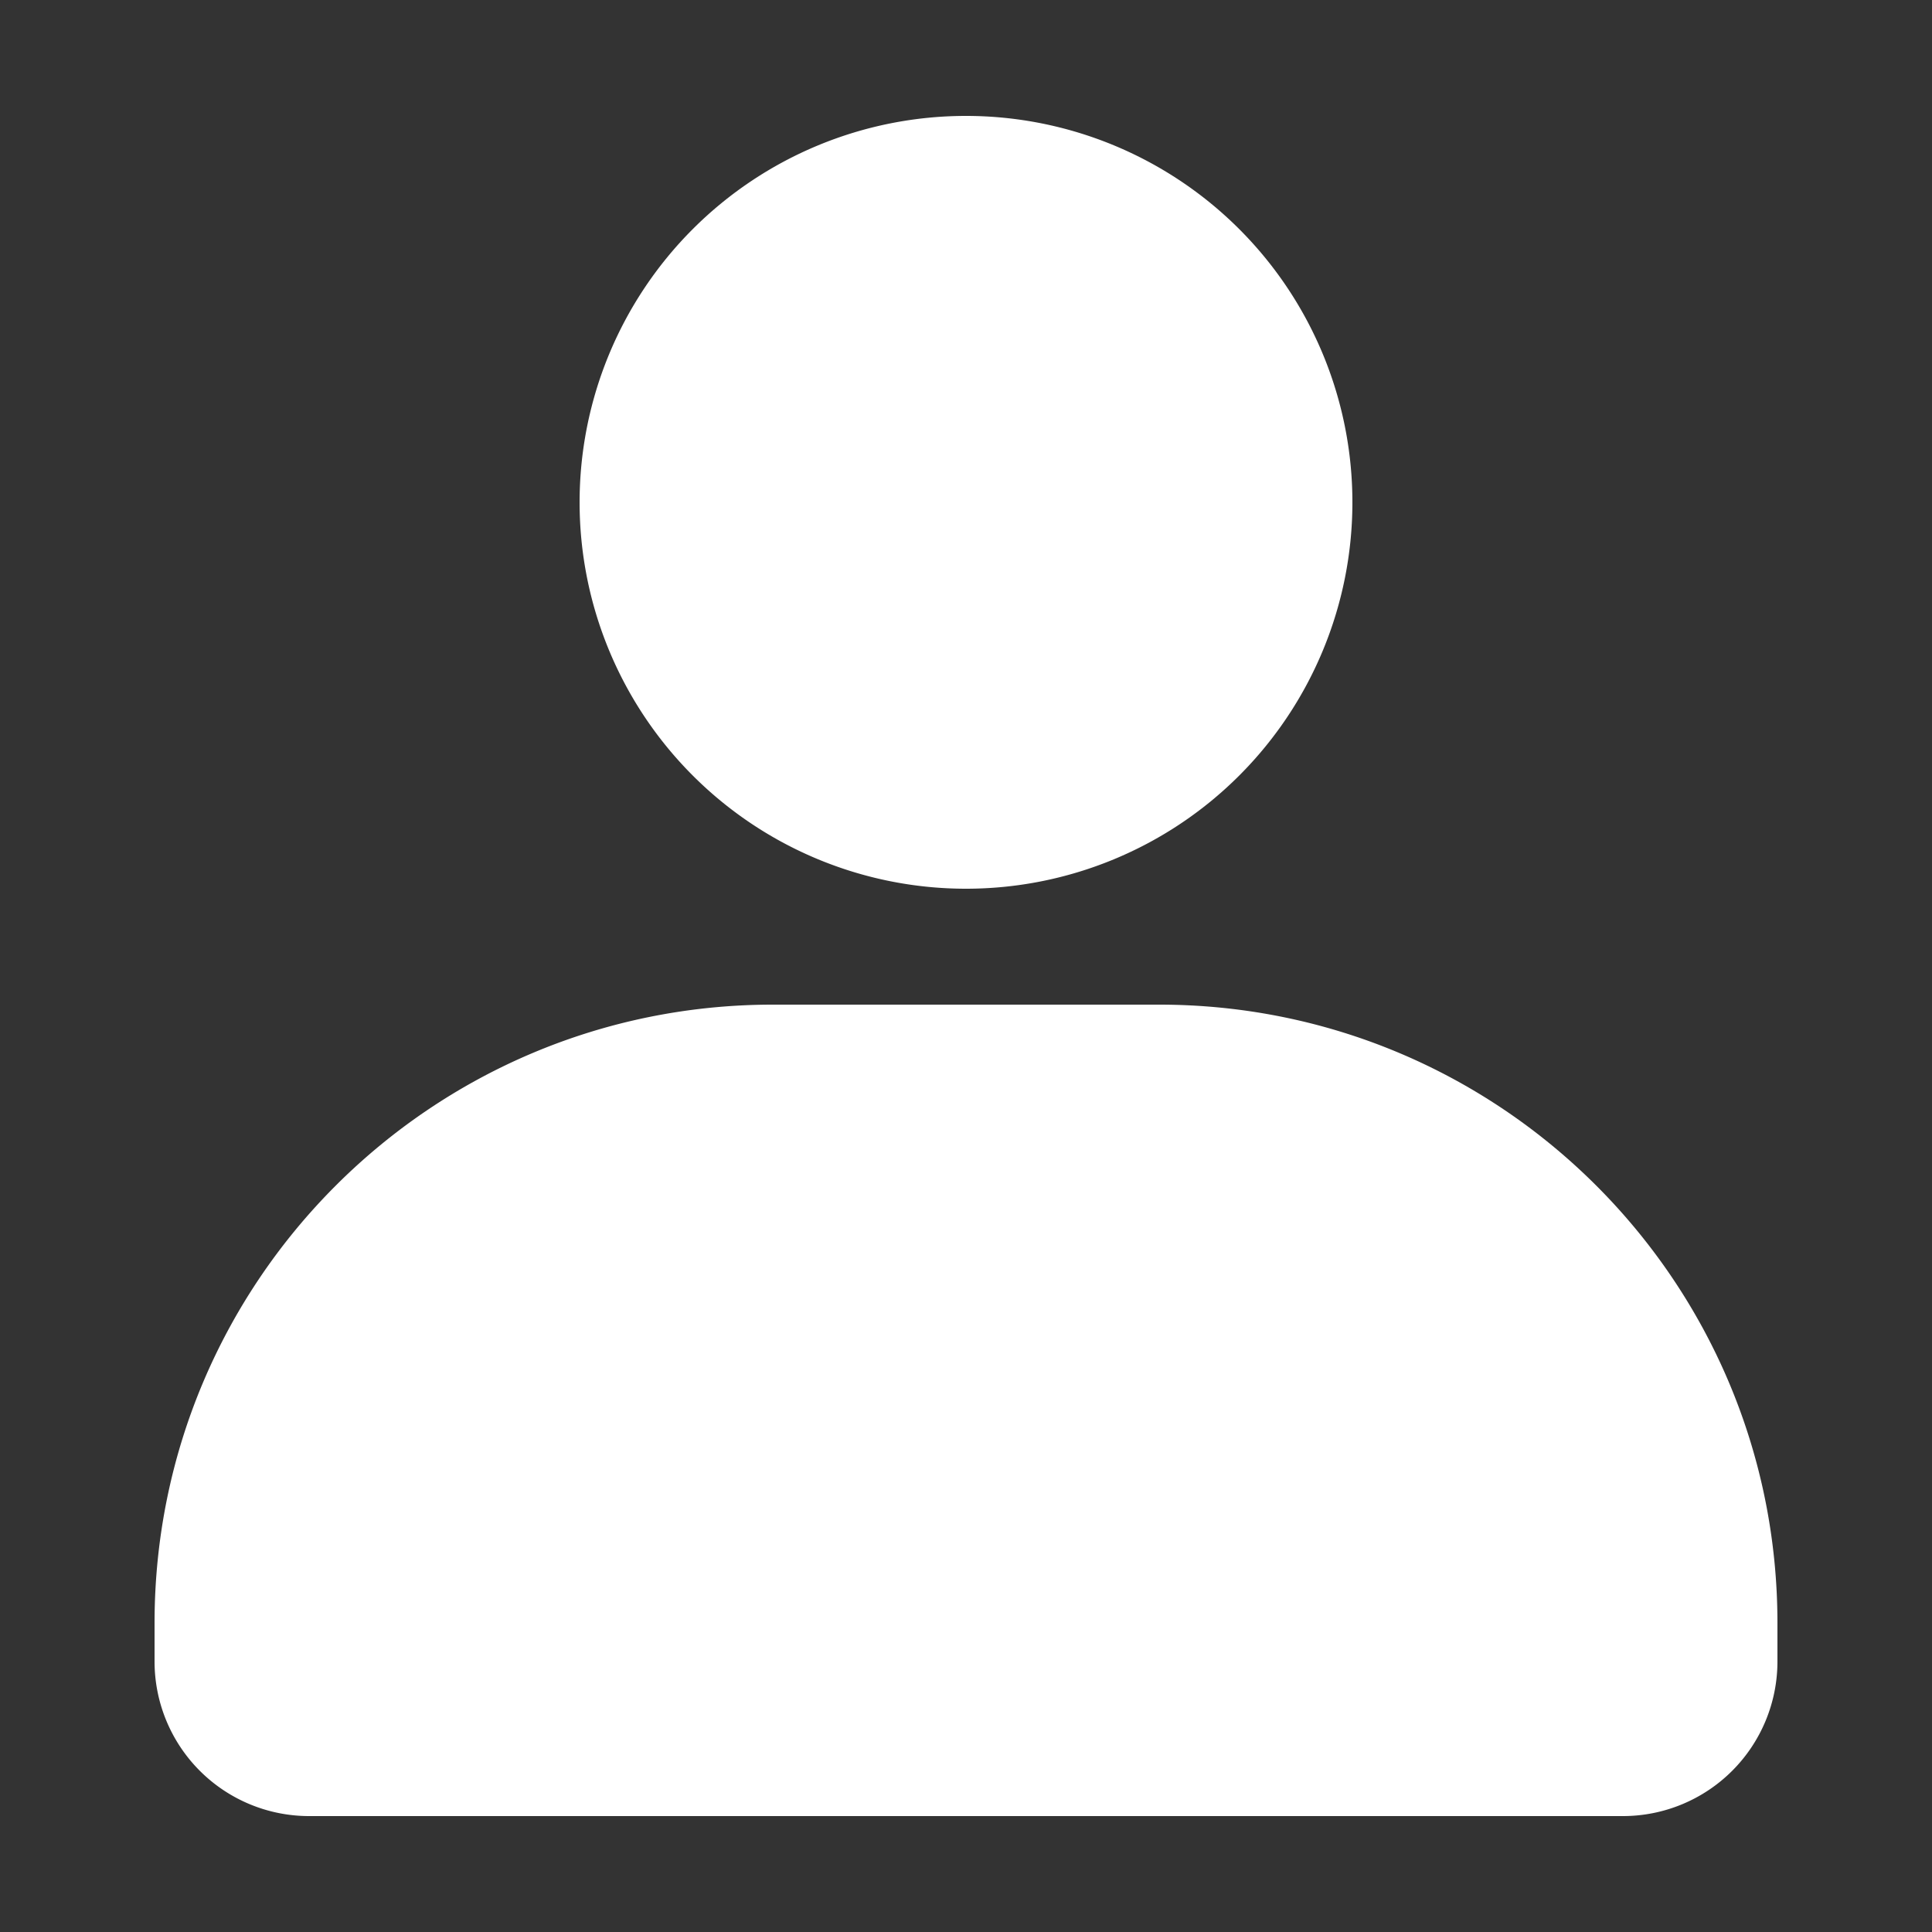 <svg t="1712308872160" class="icon" viewBox="0 0 1024 1024" version="1.1" xmlns="http://www.w3.org/2000/svg" p-id="11209" width="256" height="256"><rect x="0" y="0" width="1024" height="1024" fill="#333333" stroke="none"/><path d="M512 266.24m-204.8 0a204.8 204.8 0 1 0 409.6 0 204.8 204.8 0 1 0-409.6 0Z" fill="#ffffff" p-id="11210"></path><path d="M409.6 532.48h204.8c180.982 0 327.68 146.698 327.68 327.68v20.48a81.92 81.92 0 0 1-81.92 81.92H163.84a81.92 81.92 0 0 1-81.92-81.92v-20.48c0-180.982 146.698-327.68 327.68-327.68z" fill="#ffffff" p-id="11211"></path></svg>